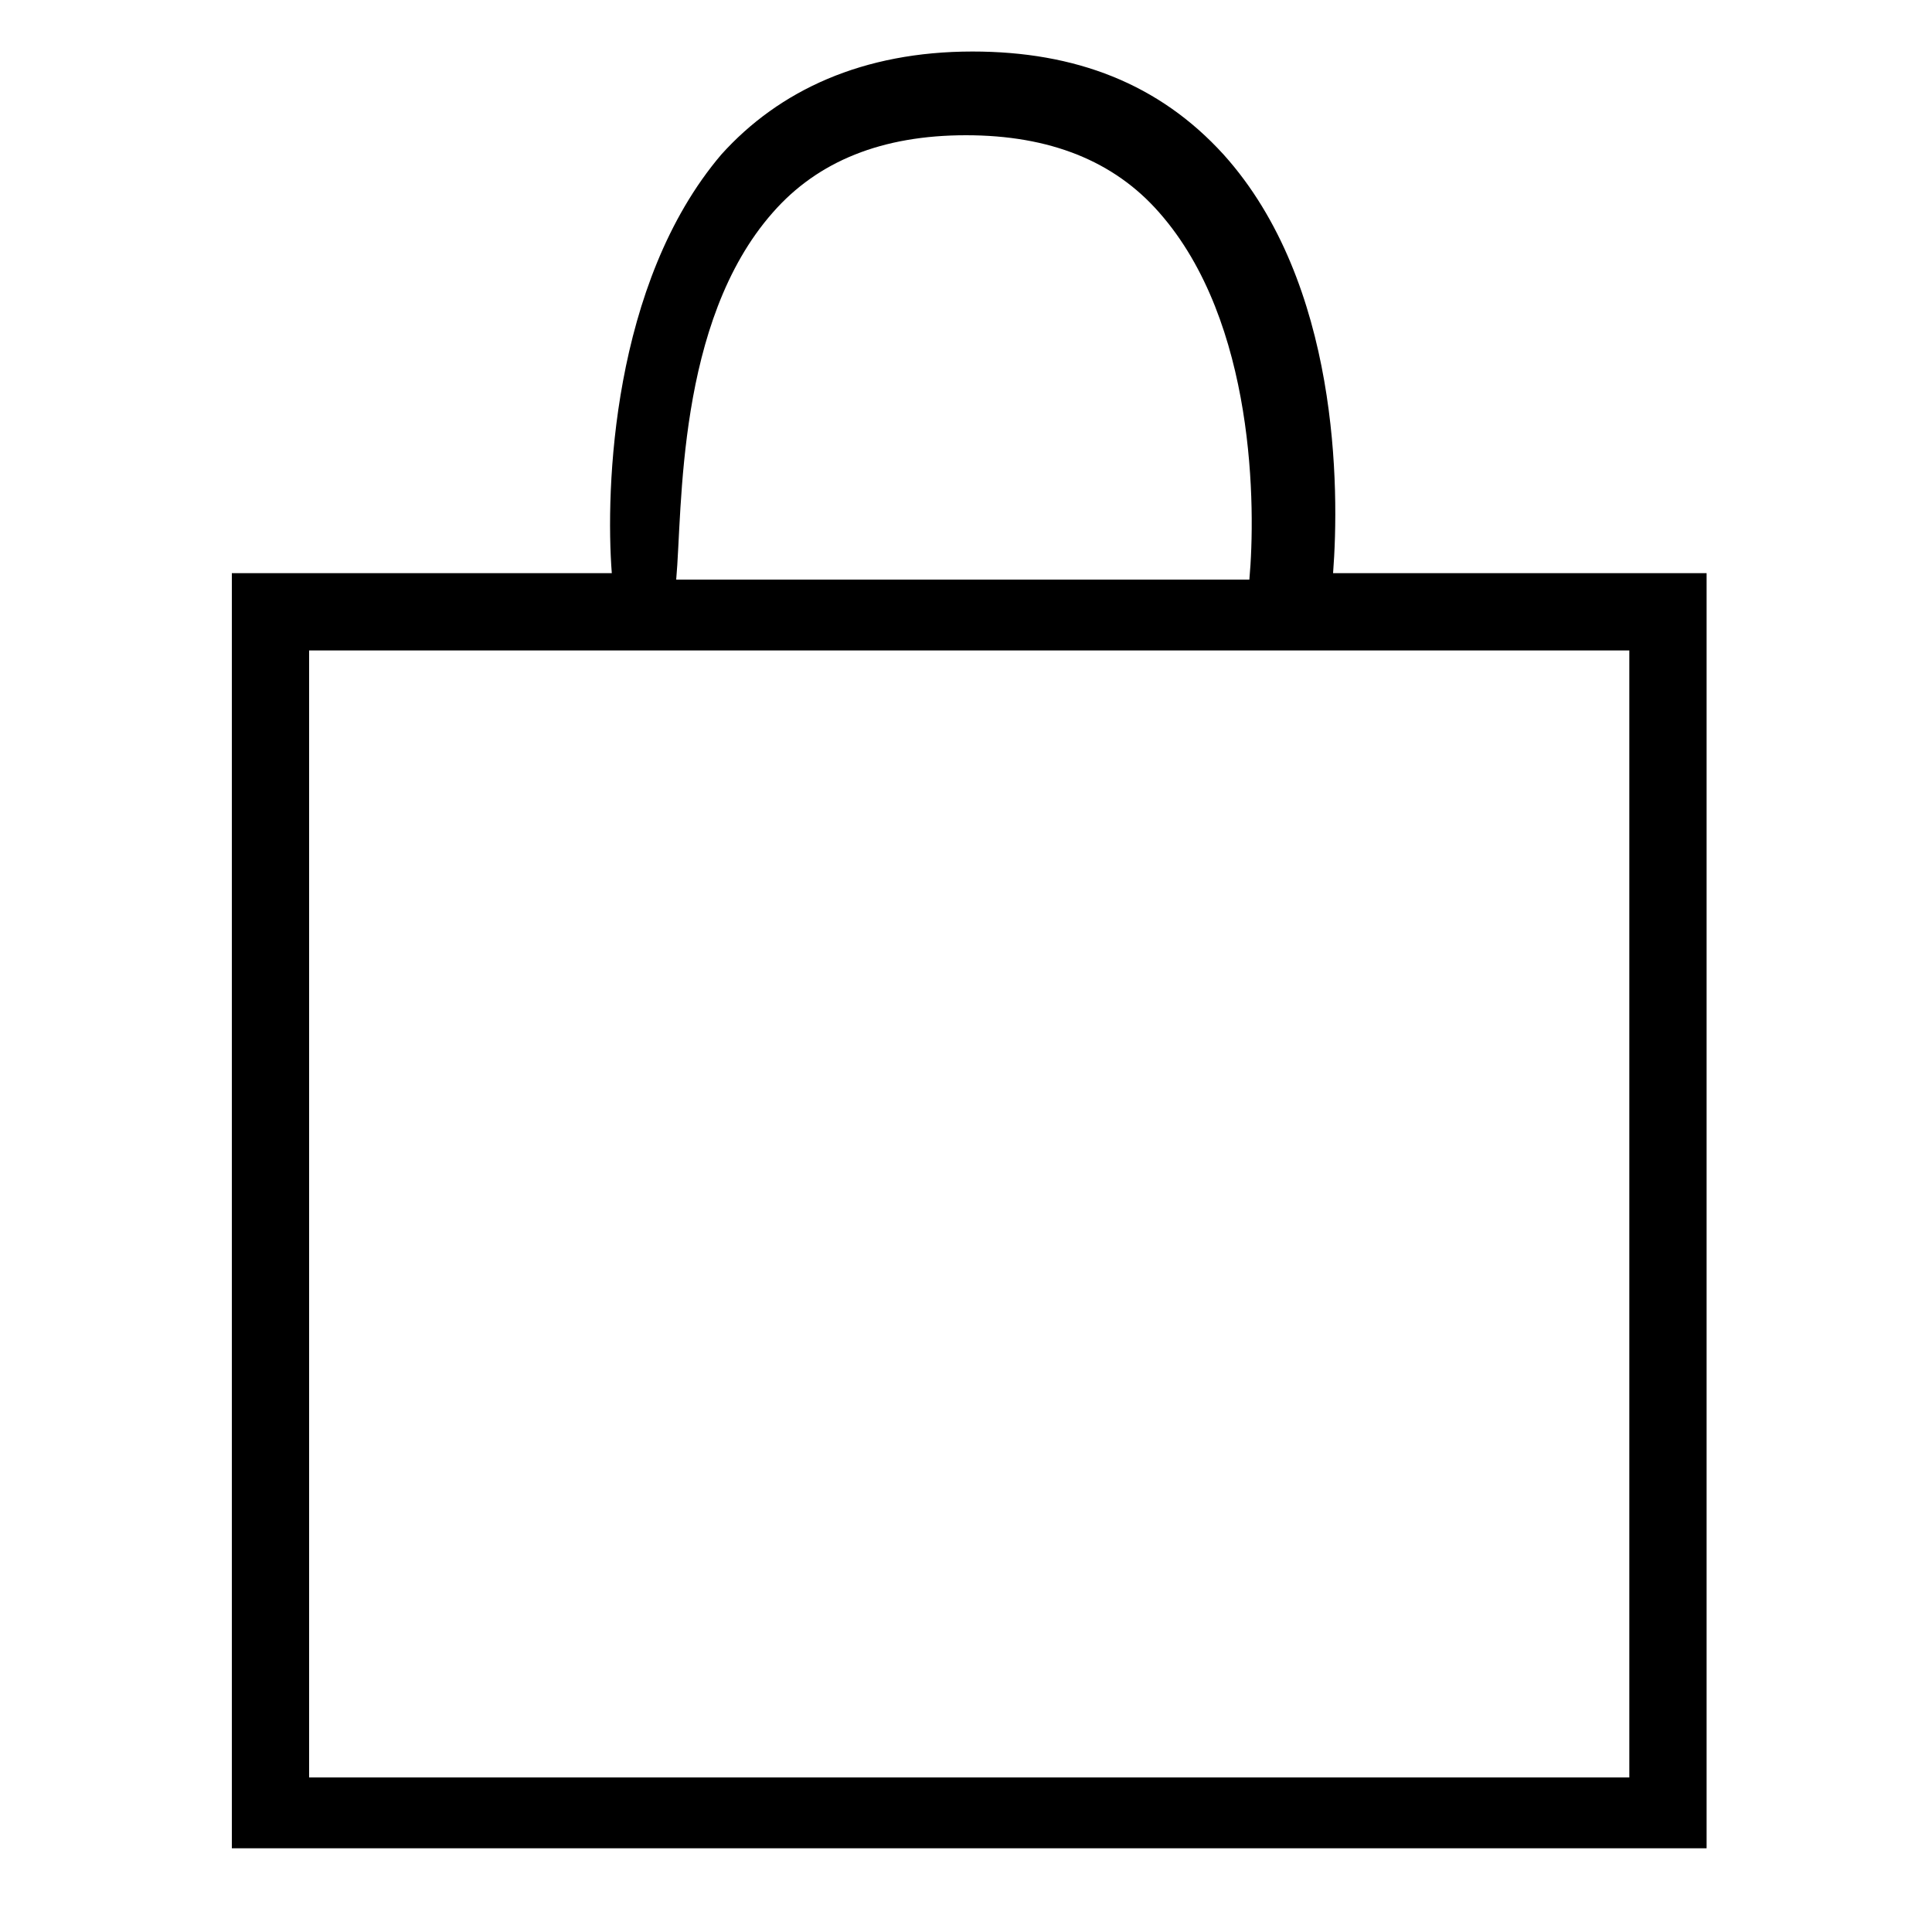 <svg xmlns="http://www.w3.org/2000/svg" xmlns:xlink="http://www.w3.org/1999/xlink" version="1.2" baseProfile="tiny" id="레이어_1" x="0px" y="0px" viewBox="0 0 30 30" xml:space="preserve">
                                    <path d="M20.7,8.9c0.1-1.3,0.1-4.5-1.7-6.5c-1-1.1-2.3-1.6-3.9-1.6c-1.7,0-3,0.6-3.9,1.6c-1.7,2-1.8,5.2-1.7,6.5H3.6v19.8h22.9V8.9                                     H20.7z M12,3.3c0.7-0.8,1.7-1.2,3-1.2c1.3,0,2.3,0.4,3,1.2c1.5,1.7,1.5,4.6,1.4,5.7h-8.9C10.6,7.9,10.5,5,12,3.3z M25.2,27.6H4.8                                     V10.1h20.5V27.6z"/>
                                </svg>